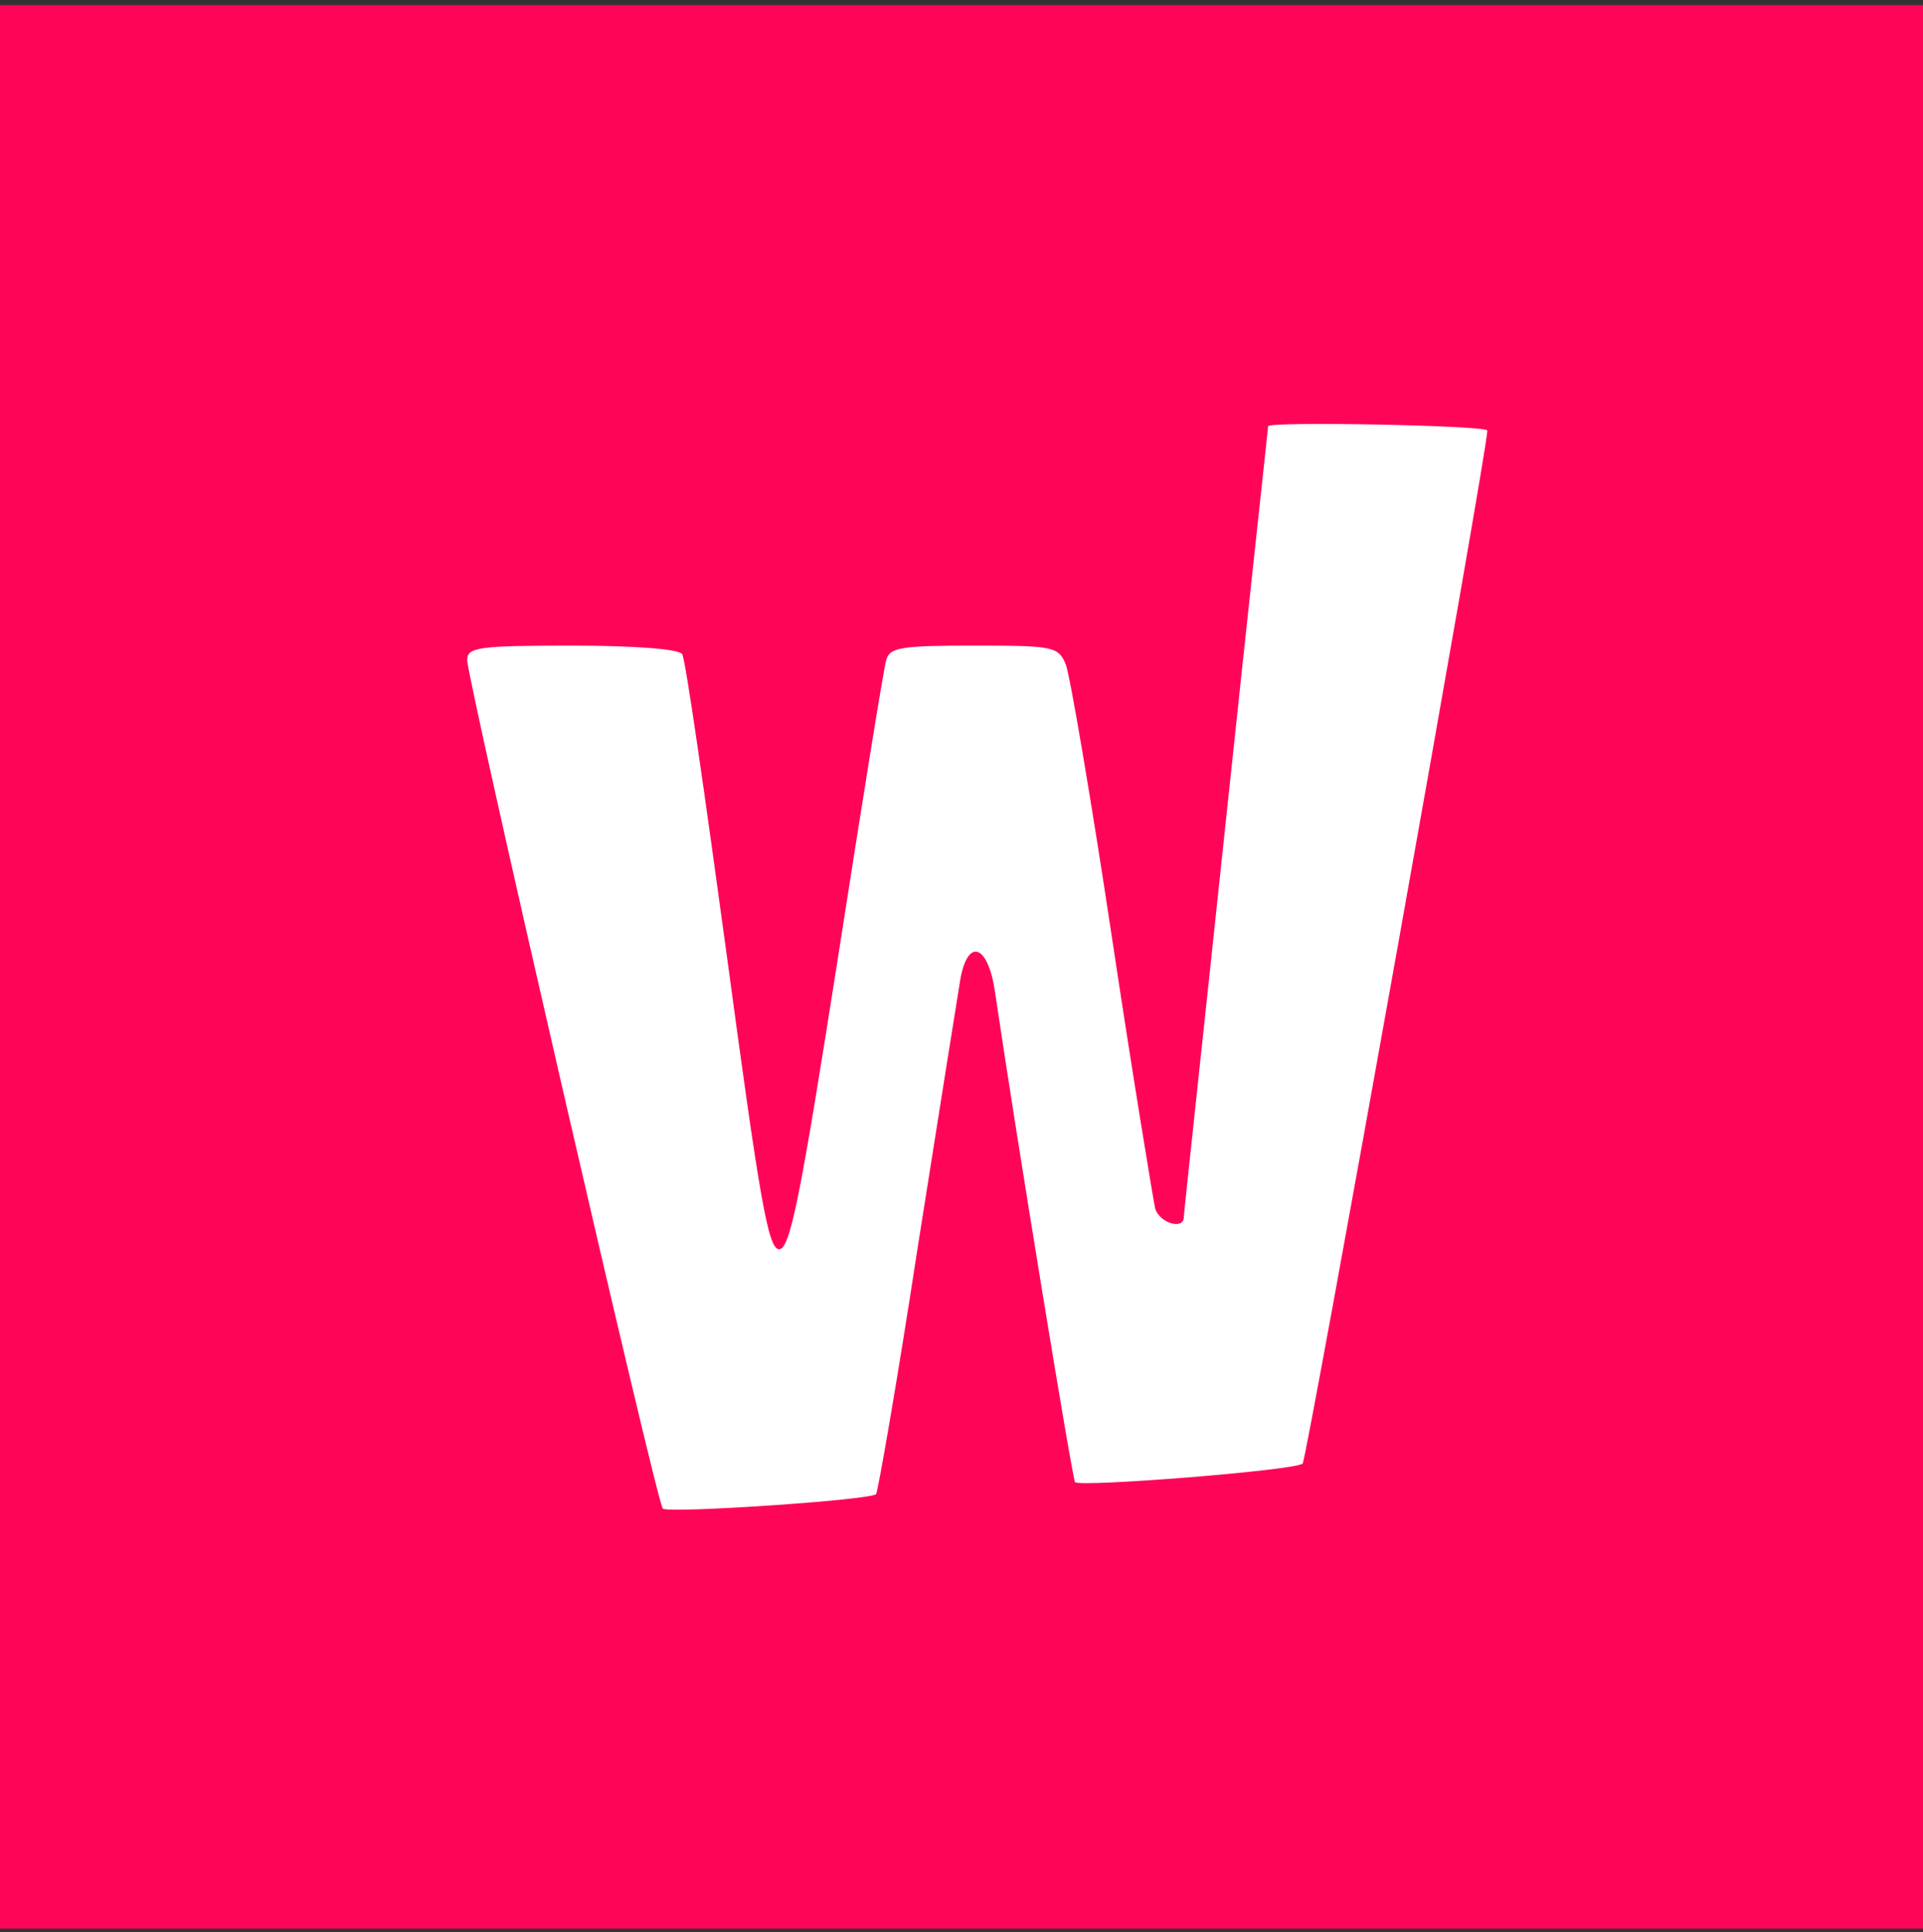 <svg width="225" height="226" viewBox="0 0 225 226" fill="none" xmlns="http://www.w3.org/2000/svg">
  <rect x="0" y="0" width="225" height="226" fill="#333333" stroke="none"/>
  <path d="M225 0.592H0V225.592H225V0.592Z" fill="#FF0558"/>
  <path d="M148.376 49.861C148.376 50.06 146.107 70.746 143.444 95.907C140.78 121.067 138.511 141.952 138.511 142.349C138.511 143.94 135.651 143.046 135.157 141.355C134.96 140.46 132.593 126.239 130.127 109.83C127.661 93.42 125.194 79 124.701 77.707C123.813 75.619 123.222 75.519 113.949 75.519C105.466 75.519 104.085 75.718 103.69 77.21C103.394 78.205 100.829 94.117 97.969 112.515C93.629 140.161 92.445 146.128 91.162 146.128C89.88 146.128 88.894 140.361 85.046 111.819C82.482 93.023 80.213 77.111 79.818 76.514C79.424 75.917 74.196 75.519 66.896 75.519C55.947 75.519 54.664 75.718 54.664 77.21C54.664 79.497 76.859 175.864 77.549 176.461C78.141 177.057 101.915 175.466 102.506 174.77C102.704 174.571 104.972 161.643 107.34 146.128C109.806 130.515 112.075 116.294 112.371 114.504C113.259 109.63 115.626 110.526 116.415 115.995C118.98 133.399 125.491 173.079 125.786 173.378C126.477 173.974 151.729 171.985 152.42 171.19C152.913 170.593 174.122 52.248 174.023 50.359C174.023 49.762 148.376 49.265 148.376 49.861Z" fill="white"/>
</svg>
